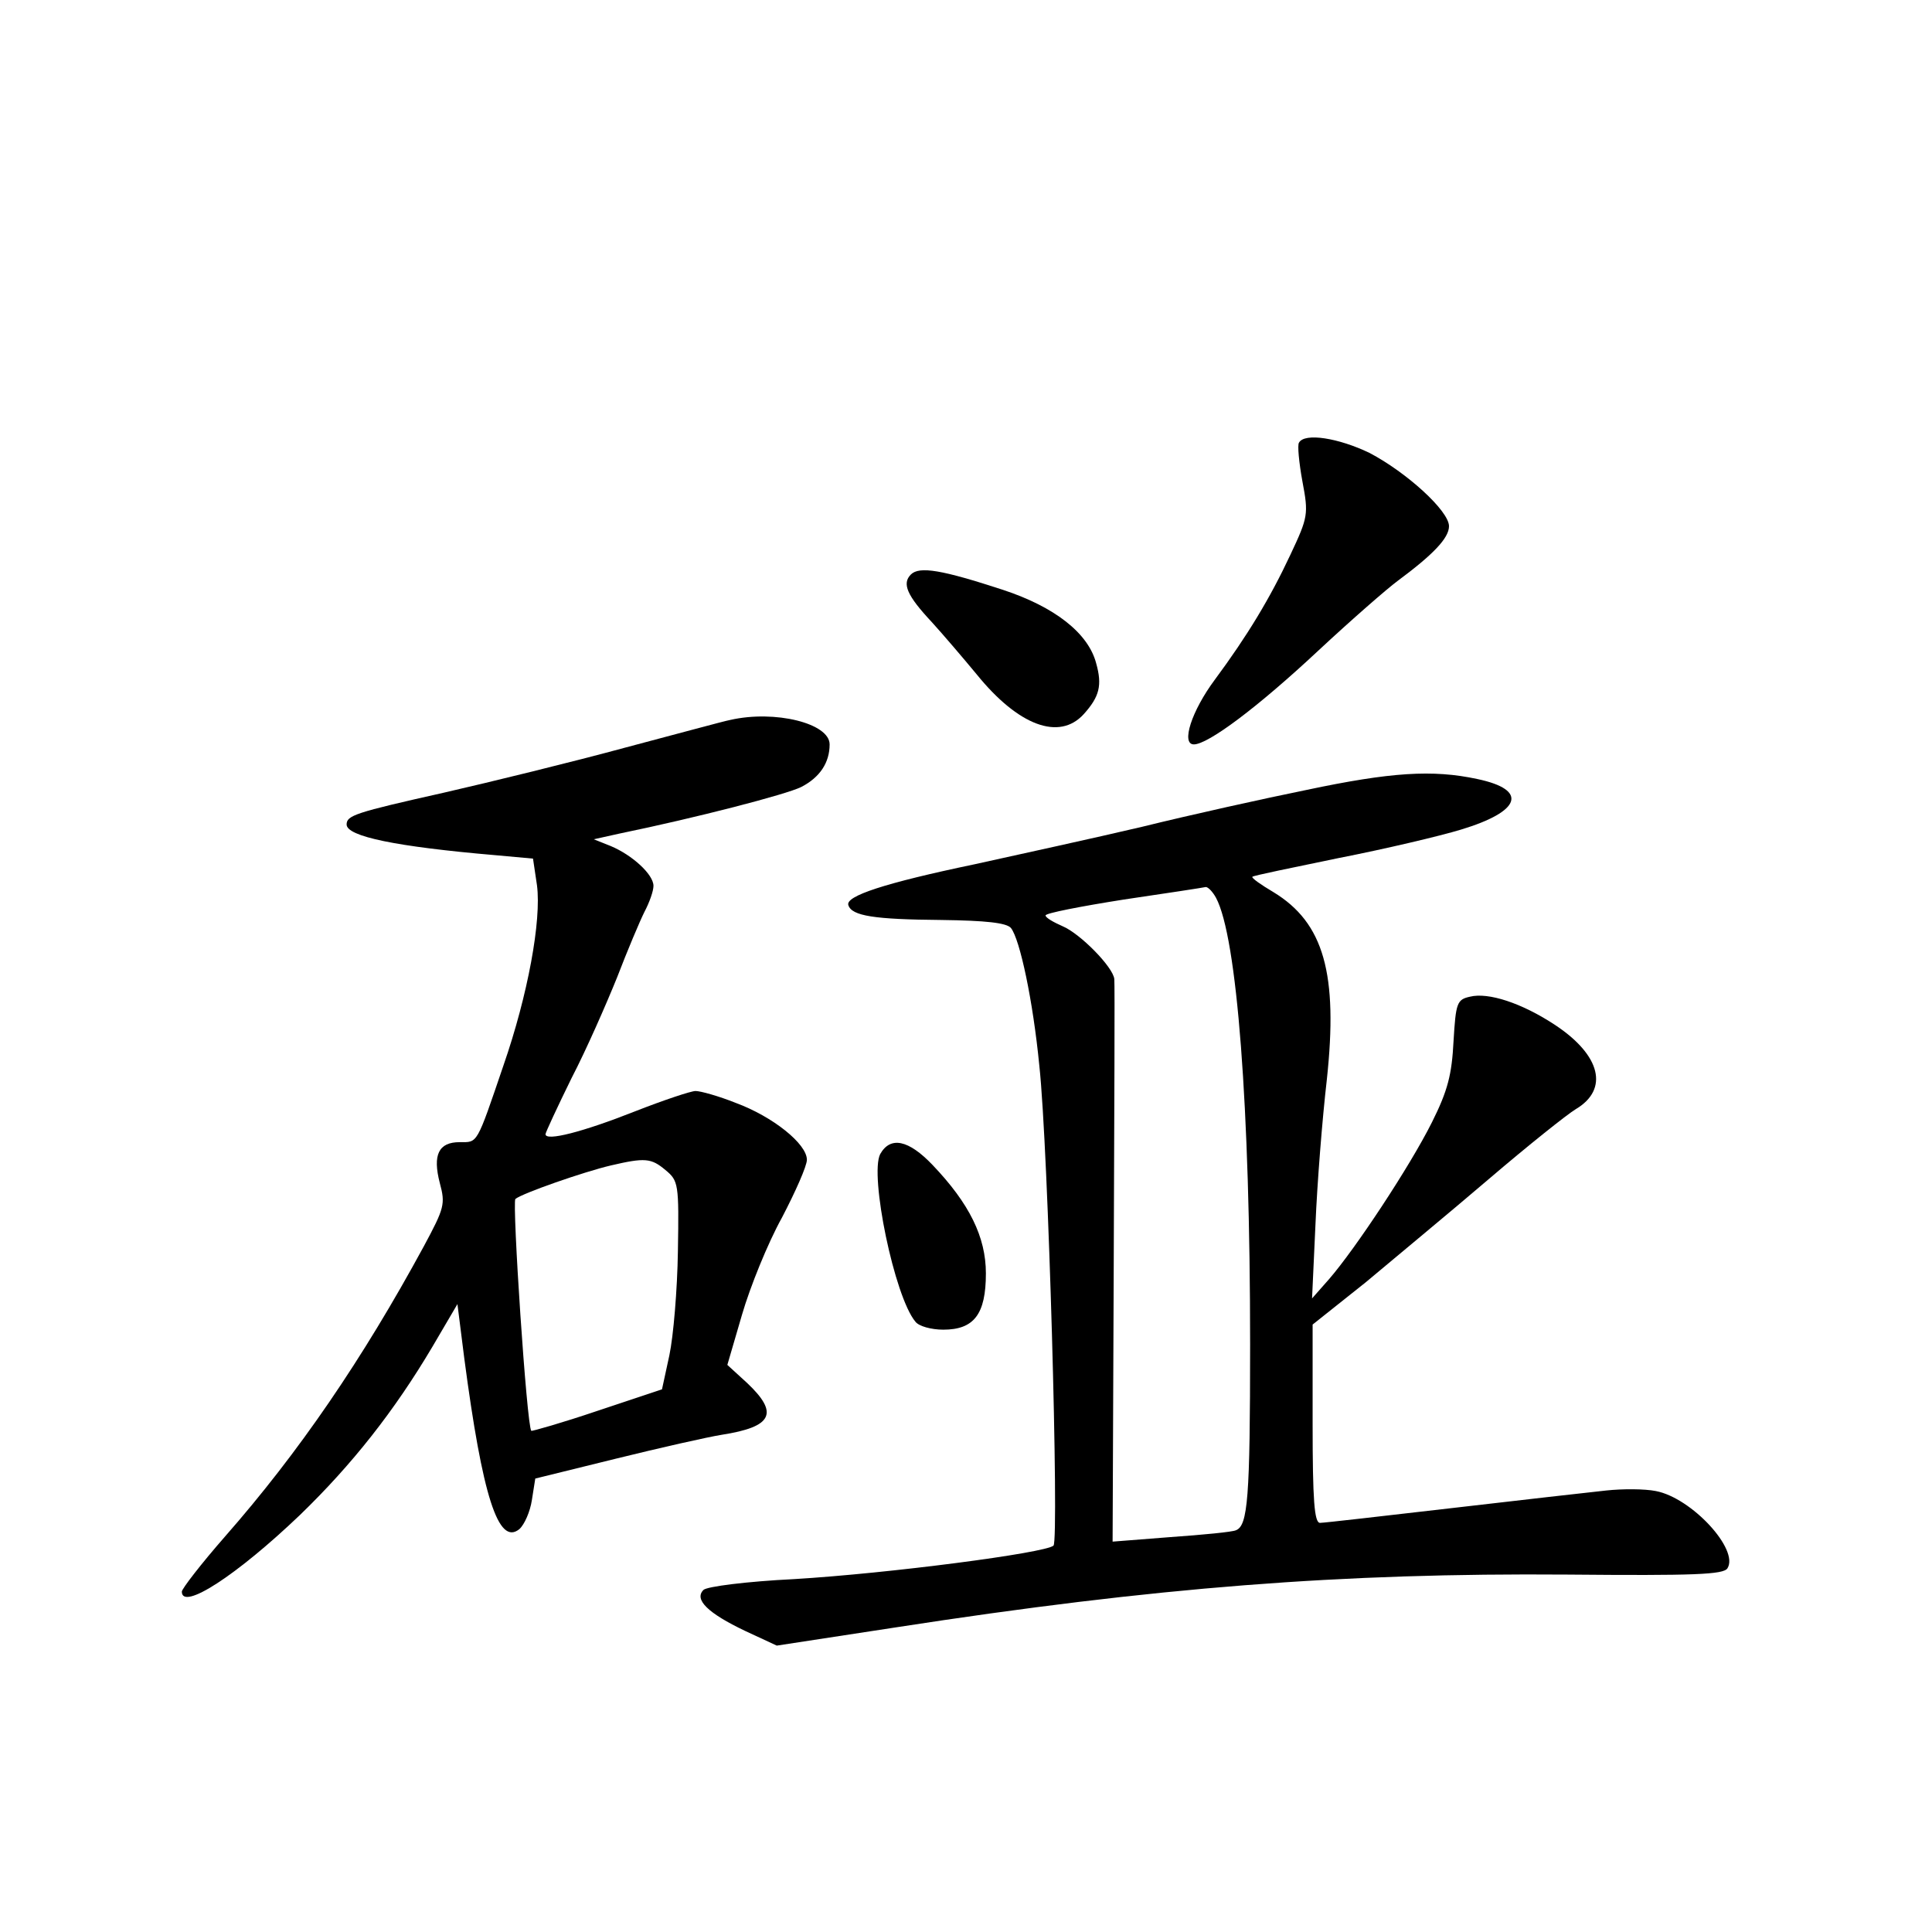 <?xml version="1.0" standalone="no"?>
<!DOCTYPE svg PUBLIC "-//W3C//DTD SVG 20010904//EN"
 "http://www.w3.org/TR/2001/REC-SVG-20010904/DTD/svg10.dtd">
<svg version="1.0" xmlns="http://www.w3.org/2000/svg"
 width="340pt" height="340pt" viewBox="0 0 340 340"
 preserveAspectRatio="xMidYMid meet">
<g transform="translate(0,340) scale(0.1,-0.1)"
fill="#000000" stroke="none">
<path d="M2286 2621 c-3 -4 0 -35 6 -68 11 -58 10 -63 -21 -129 -36 -77 -76
-143 -133 -220 -41 -55 -60 -114 -37 -114 25 0 112 65 219 165 58 54 121 109
140 123 62 46 90 75 90 96 0 27 -75 95 -140 129 -54 26 -114 36 -124 18z"/>
<path d="M1603 2389 c-16 -16 -7 -37 37 -84 20 -22 55 -63 79 -92 73 -90 145
-117 188 -70 28 31 33 51 22 90 -14 53 -73 99 -164 129 -107 35 -147 42 -162
27z"/>
<path d="M1285 2133 c-11 -2 -95 -25 -186 -49 -92 -25 -235 -60 -318 -79 -156
-35 -171 -40 -171 -56 0 -21 87 -39 262 -54 l66 -6 7 -47 c8 -62 -16 -193 -59
-317 -48 -141 -45 -135 -77 -135 -37 0 -48 -22 -35 -72 10 -37 8 -44 -28 -111
-108 -199 -220 -363 -350 -511 -42 -48 -76 -92 -76 -97 0 -34 96 28 208 135
92 89 166 183 233 296 l44 75 12 -95 c32 -243 60 -331 97 -301 9 8 19 31 22
51 l6 38 142 35 c77 19 161 38 186 42 90 14 101 38 45 91 l-35 32 26 89 c14
48 45 125 70 170 24 46 44 91 44 102 0 28 -60 76 -125 100 -30 12 -62 21 -71
21 -8 0 -56 -16 -107 -36 -91 -36 -157 -53 -157 -40 0 3 21 48 46 99 26 50 61
130 80 177 18 47 40 99 48 115 9 17 16 37 16 46 0 20 -37 54 -75 70 l-30 12
45 10 c136 28 294 69 320 82 33 17 50 43 50 75 0 37 -96 61 -175 43z m-114
-792 c23 -19 24 -24 22 -143 -1 -68 -8 -150 -15 -183 l-13 -60 -114 -38 c-62
-21 -115 -36 -116 -35 -8 8 -34 402 -28 408 12 10 121 48 168 59 60 14 71 13
96 -8z"/>
<path d="M2300 2010 c-74 -15 -205 -44 -290 -65 -85 -20 -218 -49 -295 -66
-158 -33 -228 -56 -222 -72 6 -19 46 -25 163 -26 79 -1 115 -5 123 -14 16 -20
39 -129 50 -242 16 -146 35 -835 25 -845 -14 -13 -290 -49 -457 -59 -82 -4
-153 -13 -159 -19 -17 -17 8 -41 73 -72 l56 -26 209 32 c459 71 786 96 1182
93 224 -2 275 0 282 11 21 33 -63 124 -126 136 -20 4 -59 4 -87 1 -29 -3 -151
-17 -272 -31 -121 -14 -225 -26 -232 -26 -10 0 -13 40 -13 174 l0 175 93 74
c50 42 148 123 217 182 69 59 138 114 153 123 59 35 44 95 -36 148 -59 39
-118 58 -150 50 -23 -5 -25 -11 -29 -78 -3 -59 -10 -87 -38 -143 -39 -78 -135
-223 -181 -276 l-30 -34 6 130 c3 72 12 186 20 255 20 186 -5 276 -94 330 -22
13 -39 25 -37 27 1 2 70 16 152 33 82 16 179 39 215 50 106 32 119 70 29 89
-79 17 -153 12 -300 -19z m-160 -190 c37 -69 60 -367 60 -786 0 -271 -4 -319
-25 -327 -6 -3 -58 -8 -115 -12 l-102 -8 2 489 c1 269 2 494 1 501 -2 21 -60
80 -91 93 -16 7 -30 15 -30 19 0 4 62 16 138 28 75 11 140 21 144 22 4 0 12
-8 18 -19z"/>
<path d="M1549 1369 c-19 -37 25 -251 62 -295 6 -8 28 -14 49 -14 54 0 75 27
75 99 0 64 -29 123 -94 191 -42 44 -74 51 -92 19z"/>
</g>
</svg>
